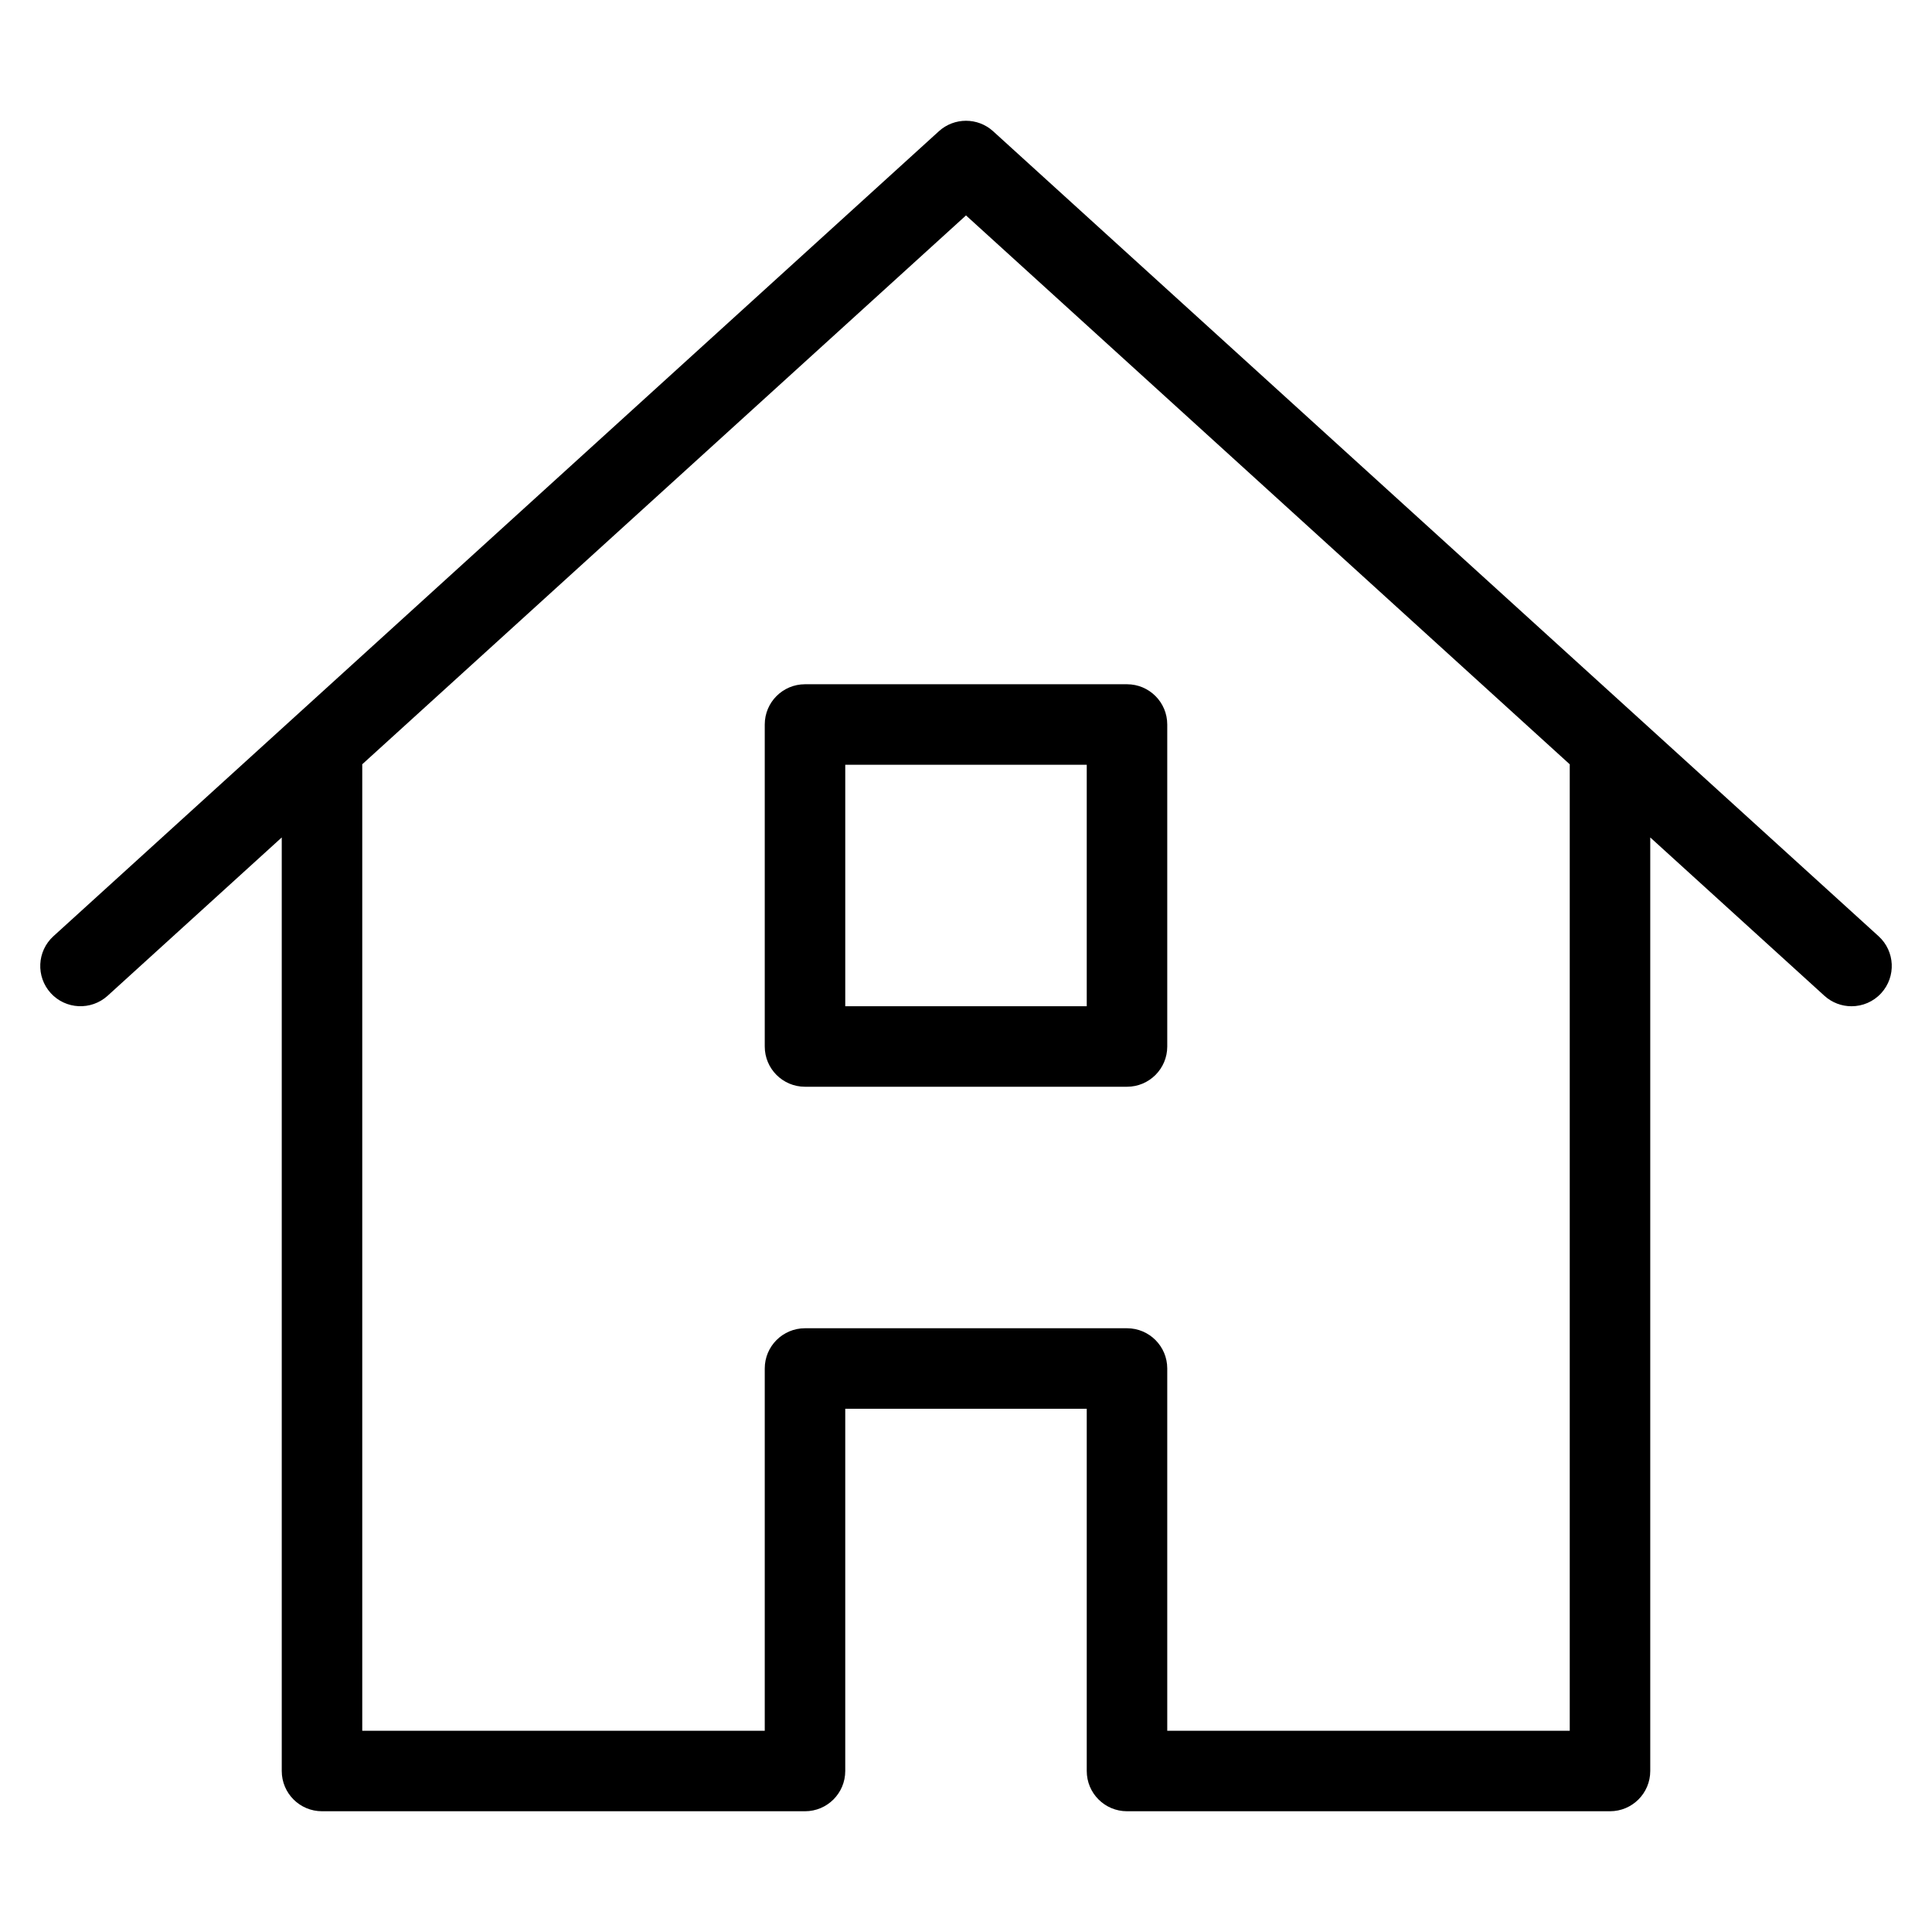 <?xml version="1.0" encoding="utf-8"?>
<!-- Generator: Adobe Illustrator 19.2.1, SVG Export Plug-In . SVG Version: 6.00 Build 0)  -->
<!DOCTYPE svg PUBLIC "-//W3C//DTD SVG 1.1//EN" "http://www.w3.org/Graphics/SVG/1.1/DTD/svg11.dtd">
<svg version="1.1" id="Layer_1" xmlns="http://www.w3.org/2000/svg" xmlns:xlink="http://www.w3.org/1999/xlink" x="0px" y="0px"
	 width="48px" height="48px" viewBox="0 0 48 48" enable-background="new 0 0 48 48" xml:space="preserve">
<path d="M28,45h12c0.552,0,1-0.447,1-1V20.806l4.327,3.934C45.519,24.914,45.76,25,46,25c0.272,0,0.543-0.11,0.74-0.327
	c0.372-0.409,0.342-1.041-0.067-1.413l-22-20c-0.382-0.346-0.964-0.346-1.346,0l-22,20c-0.409,0.372-0.438,1.004-0.067,1.413
	c0.371,0.407,1.003,0.438,1.413,0.067L7,20.806V44c0,0.553,0.448,1,1,1h12c0.552,0,1-0.447,1-1v-9h6v9C27,44.553,27.448,45,28,45z
	 M20,33c-0.552,0-1,0.447-1,1v9H9V18.988L24,5.352l15,13.637V43H29v-9c0-0.553-0.448-1-1-1H20z"/>
<path d="M29,26v-8c0-0.553-0.448-1-1-1h-8c-0.552,0-1,0.447-1,1v8c0,0.553,0.448,1,1,1h8C28.552,27,29,26.553,29,26z M27,25h-6v-6h6
	V25z"/>
</svg>
